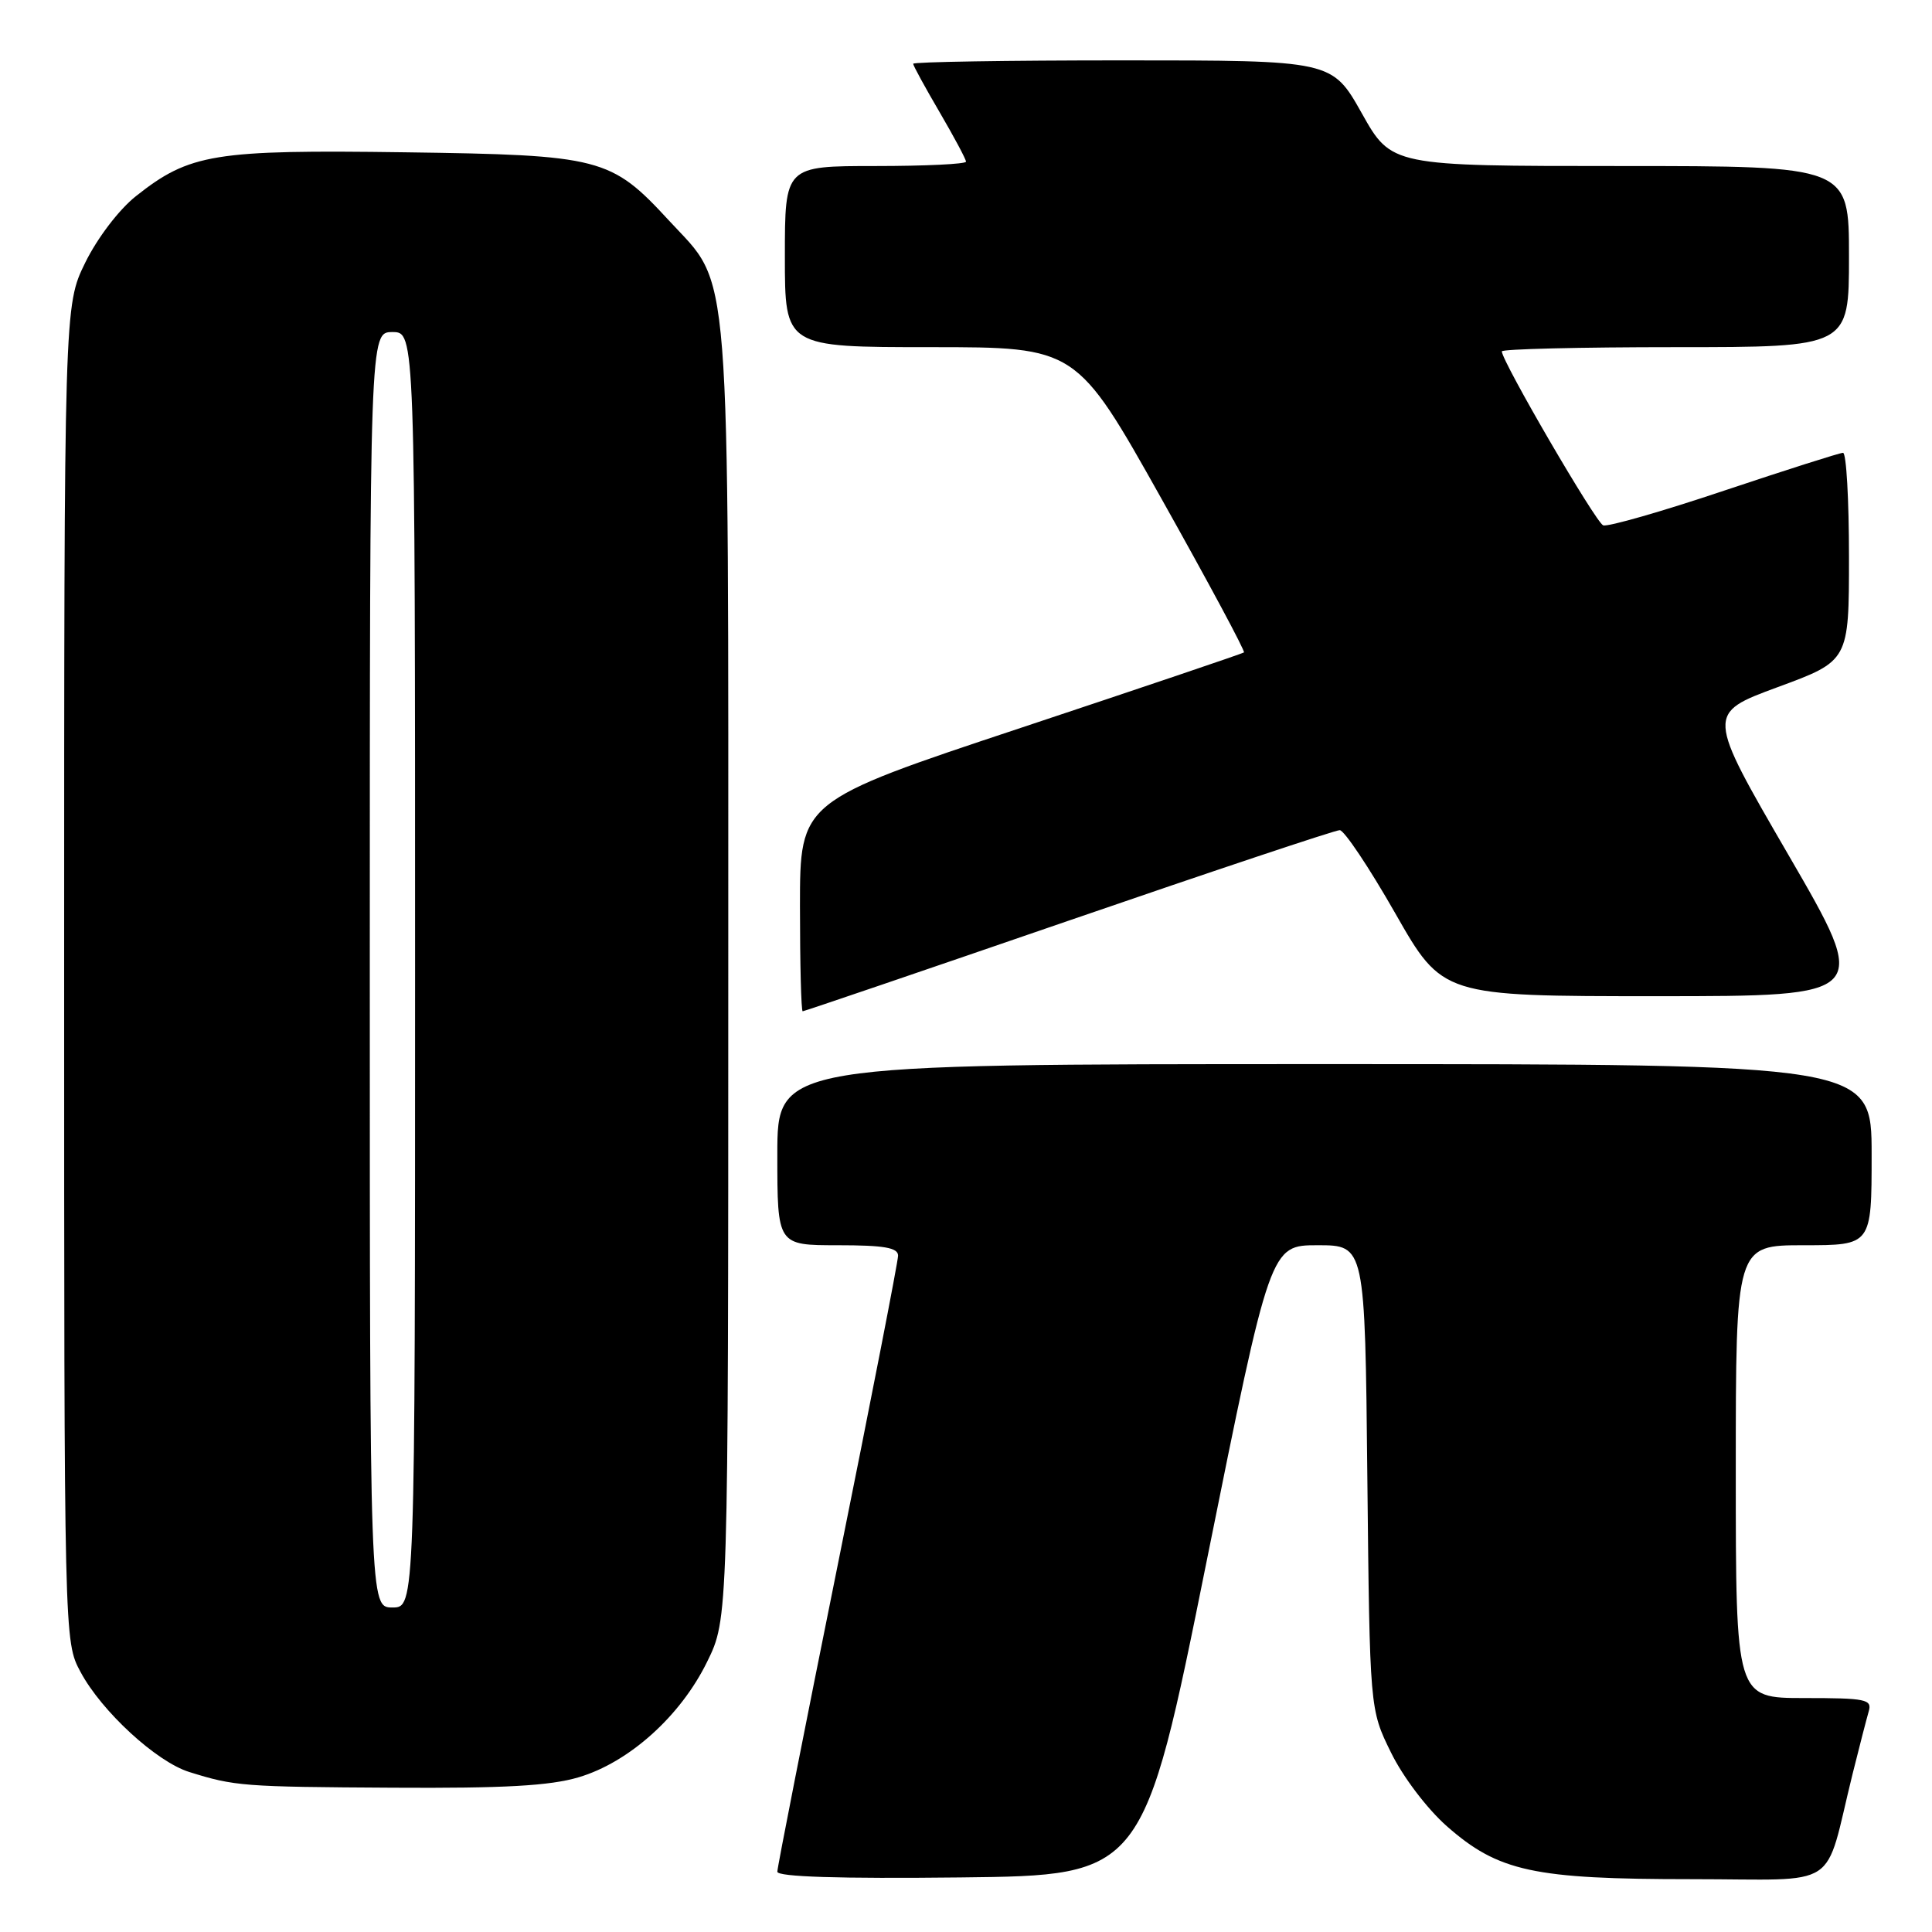 <?xml version="1.0" encoding="UTF-8" standalone="no"?>
<!DOCTYPE svg PUBLIC "-//W3C//DTD SVG 1.1//EN" "http://www.w3.org/Graphics/SVG/1.1/DTD/svg11.dtd" >
<svg xmlns="http://www.w3.org/2000/svg" xmlns:xlink="http://www.w3.org/1999/xlink" version="1.1" viewBox="0 0 256 256">
 <g >
 <path fill="currentColor"
d=" M 159.91 206.75 C 168.32 165.00 168.32 165.00 174.60 165.00 C 180.87 165.00 180.87 165.00 181.18 195.75 C 181.50 226.50 181.50 226.50 184.31 232.21 C 185.89 235.45 189.11 239.68 191.70 241.97 C 198.54 247.99 203.20 249.00 224.14 249.00 C 244.24 249.00 241.59 250.74 245.49 235.00 C 246.38 231.43 247.34 227.71 247.62 226.75 C 248.08 225.17 247.23 225.00 239.07 225.00 C 230.00 225.00 230.00 225.00 230.00 195.00 C 230.00 165.00 230.00 165.00 239.00 165.00 C 248.00 165.00 248.00 165.00 248.00 153.00 C 248.00 141.00 248.00 141.00 175.50 141.00 C 103.00 141.00 103.00 141.00 103.00 153.00 C 103.00 165.00 103.00 165.00 111.00 165.00 C 117.15 165.00 119.00 165.32 119.00 166.38 C 119.00 167.14 115.40 185.59 111.00 207.38 C 106.60 229.16 103.00 247.45 103.00 248.01 C 103.00 248.69 111.17 248.95 127.25 248.77 C 151.50 248.50 151.50 248.50 159.91 206.75 Z  M 76.67 235.50 C 83.35 233.52 90.17 227.40 93.69 220.21 C 96.50 214.50 96.50 214.50 96.50 129.00 C 96.50 32.50 96.95 38.24 88.64 29.22 C 80.95 20.88 79.63 20.54 53.67 20.18 C 28.34 19.83 25.13 20.35 18.00 26.00 C 15.77 27.77 12.91 31.52 11.30 34.79 C 8.50 40.50 8.50 40.50 8.50 129.00 C 8.50 217.50 8.50 217.50 10.67 221.54 C 13.46 226.76 20.72 233.44 25.08 234.80 C 31.10 236.68 32.18 236.77 52.07 236.88 C 66.80 236.97 72.88 236.63 76.67 235.50 Z  M 141.58 122.00 C 160.75 115.40 176.92 110.00 177.52 110.00 C 178.11 110.00 181.42 114.95 184.87 121.00 C 191.14 132.00 191.14 132.00 219.49 132.00 C 247.84 132.00 247.84 132.00 236.97 113.27 C 226.10 94.54 226.10 94.54 235.55 91.05 C 245.00 87.57 245.00 87.57 245.00 73.78 C 245.00 66.20 244.65 60.00 244.21 60.00 C 243.78 60.00 236.69 62.26 228.46 65.01 C 220.24 67.77 213.02 69.84 212.43 69.61 C 211.45 69.24 199.00 47.87 199.00 46.56 C 199.00 46.25 209.35 46.00 222.00 46.00 C 245.00 46.00 245.00 46.00 245.00 34.00 C 245.00 22.00 245.00 22.00 214.69 22.00 C 184.37 22.00 184.37 22.00 180.44 15.00 C 176.50 8.00 176.50 8.00 148.75 8.00 C 133.49 8.00 121.00 8.20 121.00 8.45 C 121.00 8.69 122.58 11.58 124.50 14.86 C 126.42 18.15 128.00 21.10 128.00 21.42 C 128.00 21.74 122.60 22.00 116.00 22.00 C 104.00 22.00 104.00 22.00 104.00 34.00 C 104.00 46.00 104.00 46.00 123.32 46.00 C 142.63 46.00 142.63 46.00 153.90 66.08 C 160.10 77.13 165.02 86.29 164.83 86.45 C 164.65 86.60 151.34 91.10 135.25 96.45 C 106.00 106.17 106.00 106.17 106.00 120.08 C 106.00 127.74 106.16 134.00 106.36 134.00 C 106.56 134.00 122.41 128.60 141.58 122.00 Z  M 49.00 128.50 C 49.00 44.00 49.00 44.00 52.00 44.00 C 55.00 44.00 55.00 44.00 55.00 128.50 C 55.00 213.00 55.00 213.00 52.00 213.00 C 49.00 213.00 49.00 213.00 49.00 128.50 Z "/>
</g>
</svg>